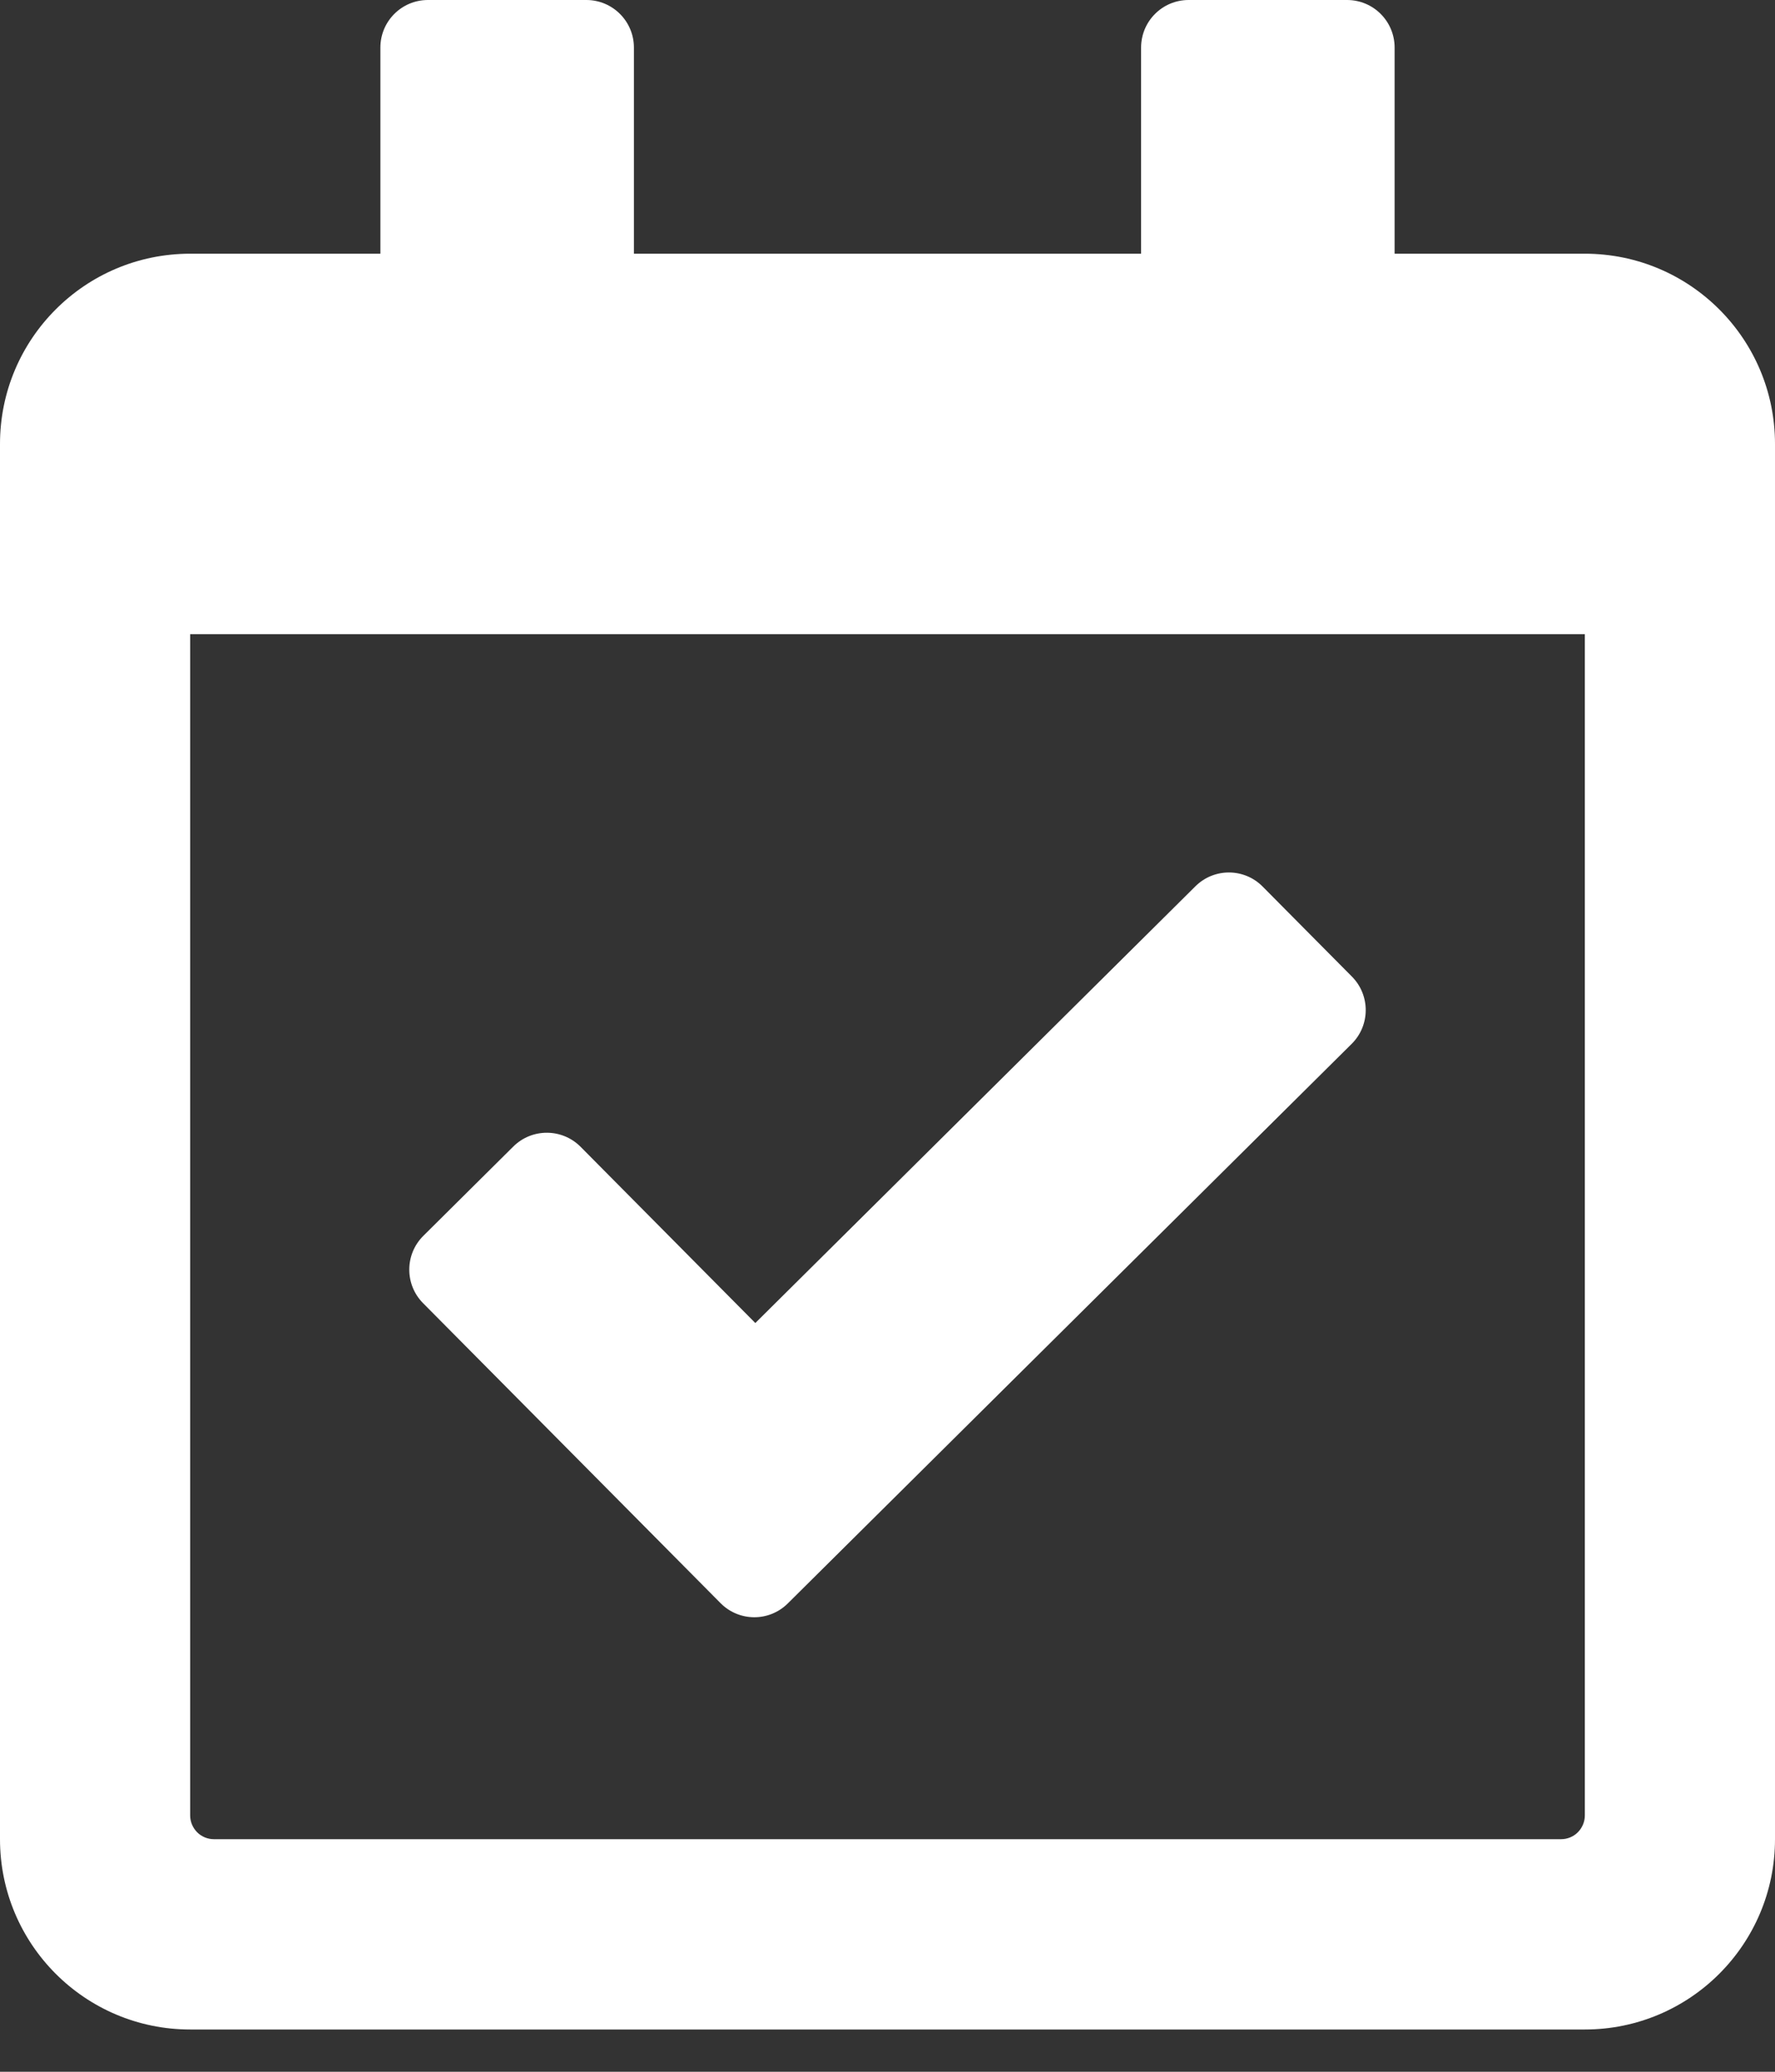 <svg xmlns="http://www.w3.org/2000/svg" width="30" height="35" viewBox="0 0 30 35" fill="none">
  <rect x="0" y="0" width="30" height="35" fill="#333333" stroke="none"/>
  <path d="M26.786 4.286H23.571V0.804C23.571 0.36 23.212 0 22.768 0H20.089C19.645 0 19.286 0.36 19.286 0.804V4.286H10.714V0.804C10.714 0.36 10.354 0 9.911 0H7.232C6.788 0 6.429 0.36 6.429 0.804V4.286H3.214C1.439 4.286 0 5.725 0 7.5V31.071C0 32.847 1.439 34.286 3.214 34.286H26.786C28.561 34.286 30 32.847 30 31.071V7.5C30 5.725 28.561 4.286 26.786 4.286ZM26.384 31.071H3.616C3.51 31.071 3.407 31.029 3.332 30.954C3.257 30.878 3.214 30.776 3.214 30.67V10.714H26.786V30.67C26.786 30.776 26.743 30.878 26.668 30.954C26.593 31.029 26.491 31.071 26.384 31.071ZM22.845 17.635L13.315 27.088C13 27.401 12.492 27.399 12.179 27.084L7.15 22.015C6.838 21.7 6.84 21.191 7.155 20.878L8.676 19.369C8.991 19.057 9.5 19.059 9.813 19.374L12.766 22.351L20.204 14.973C20.519 14.66 21.028 14.662 21.34 14.977L22.85 16.499C23.162 16.814 23.16 17.323 22.845 17.635Z" fill="white"/>
</svg>